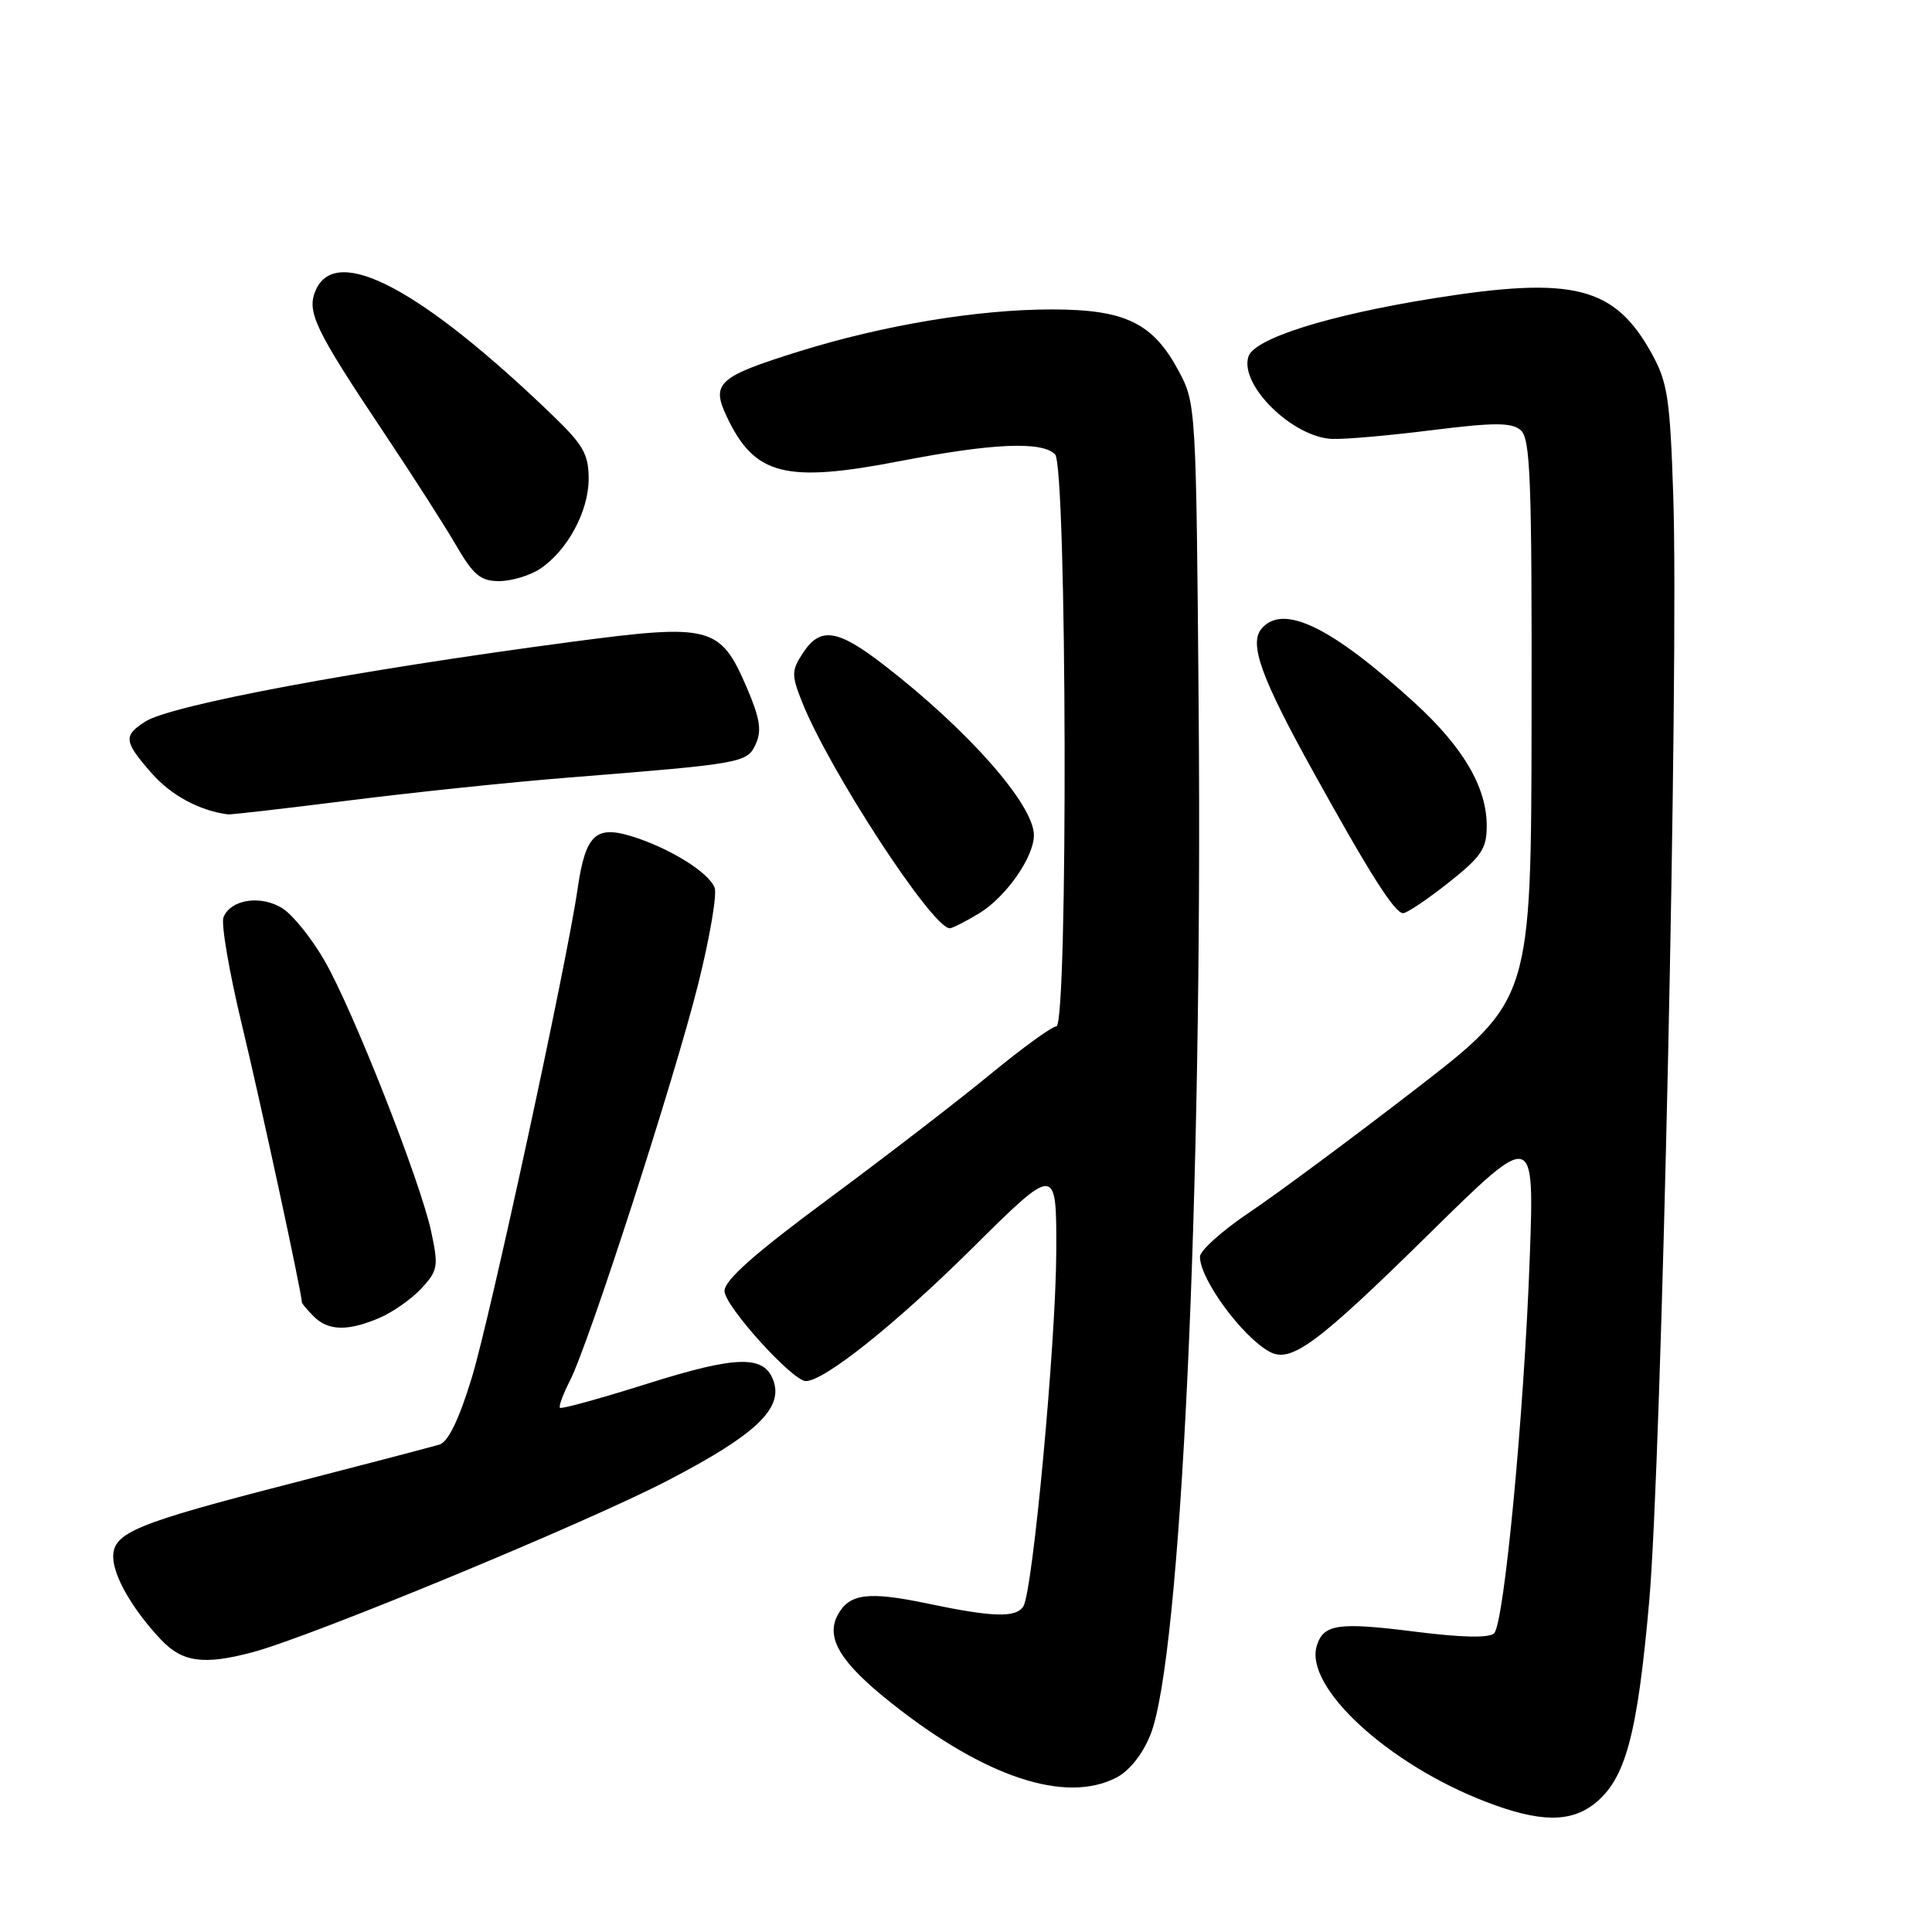 <?xml version="1.0" encoding="UTF-8" standalone="no"?>
<!DOCTYPE svg PUBLIC "-//W3C//DTD SVG 1.1//EN" "http://www.w3.org/Graphics/SVG/1.1/DTD/svg11.dtd" >
<svg xmlns="http://www.w3.org/2000/svg" xmlns:xlink="http://www.w3.org/1999/xlink" version="1.1" viewBox="0 0 256 256">
 <g >
 <path fill="currentColor"
d=" M 211.25 239.02 C 215.39 235.76 216.95 229.99 218.53 212.16 C 220.18 193.42 222.46 88.53 221.72 65.82 C 221.29 52.79 220.97 50.67 218.87 46.86 C 213.94 37.95 208.52 36.57 190.00 39.52 C 176.00 41.76 166.18 44.85 165.42 47.26 C 164.22 51.02 171.28 57.95 176.52 58.16 C 178.16 58.23 184.10 57.71 189.73 57.00 C 197.97 55.97 200.26 55.97 201.48 56.98 C 202.79 58.07 202.99 63.33 202.94 95.37 C 202.89 132.50 202.89 132.50 187.52 144.36 C 179.07 150.88 169.20 158.20 165.58 160.63 C 161.96 163.06 159.00 165.71 159.00 166.53 C 159.00 169.51 164.61 177.15 168.24 179.12 C 171.07 180.65 174.51 178.11 189.41 163.45 C 203.31 149.77 203.31 149.77 202.70 166.64 C 201.96 187.21 199.31 215.09 197.98 216.42 C 197.34 217.06 193.72 216.99 187.55 216.21 C 177.34 214.92 175.39 215.19 174.49 218.04 C 172.76 223.50 183.93 233.80 197.00 238.79 C 203.97 241.46 208.06 241.52 211.25 239.02 Z  M 147.93 235.54 C 149.66 234.64 151.40 232.45 152.44 229.86 C 156.47 219.79 159.36 158.41 158.83 94.00 C 158.50 54.01 158.47 53.45 156.21 49.21 C 152.78 42.79 149.13 41.01 139.38 41.00 C 129.56 41.00 117.05 43.08 105.83 46.58 C 95.14 49.92 94.19 50.78 96.31 55.23 C 99.99 63.00 104.05 64.04 119.30 61.09 C 131.52 58.73 138.04 58.44 139.80 60.20 C 141.38 61.78 141.54 136.00 139.97 136.00 C 139.40 136.00 135.46 138.86 131.22 142.35 C 126.97 145.85 117.31 153.28 109.75 158.88 C 99.96 166.12 96.00 169.63 96.00 171.07 C 96.00 173.03 105.01 183.00 106.78 183.00 C 109.22 183.00 118.69 175.44 128.75 165.47 C 140.00 154.32 140.00 154.32 139.96 165.91 C 139.91 177.93 136.86 210.80 135.60 212.84 C 134.64 214.39 131.57 214.30 122.91 212.48 C 115.04 210.83 112.53 211.15 111.00 214.00 C 109.37 217.05 111.37 220.33 118.17 225.71 C 130.54 235.51 141.18 239.03 147.93 235.54 Z  M 33.50 218.92 C 41.30 216.84 77.66 201.80 88.45 196.19 C 99.96 190.21 103.69 186.75 102.54 183.12 C 101.39 179.52 97.78 179.56 85.80 183.34 C 79.62 185.29 74.40 186.73 74.20 186.54 C 74.01 186.34 74.60 184.75 75.50 182.99 C 77.98 178.20 89.34 143.07 92.52 130.37 C 94.05 124.24 95.03 118.51 94.69 117.62 C 93.90 115.57 88.62 112.31 83.63 110.79 C 78.89 109.35 77.57 110.66 76.53 117.80 C 75.12 127.60 64.95 174.56 62.52 182.54 C 60.83 188.08 59.39 191.05 58.24 191.41 C 57.28 191.70 48.40 194.03 38.50 196.58 C 17.98 201.86 15.00 203.09 15.00 206.28 C 15.01 208.83 17.56 213.26 21.32 217.25 C 24.15 220.26 27.00 220.66 33.50 218.92 Z  M 50.28 174.63 C 52.05 173.87 54.56 172.11 55.85 170.71 C 58.03 168.35 58.12 167.79 57.13 163.17 C 55.70 156.50 46.77 133.82 42.99 127.27 C 41.33 124.39 38.86 121.30 37.50 120.41 C 34.65 118.54 30.54 119.15 29.61 121.56 C 29.28 122.43 30.38 128.85 32.06 135.82 C 34.54 146.11 40.00 171.39 40.00 172.57 C 40.00 172.73 40.71 173.56 41.57 174.43 C 43.50 176.36 46.08 176.42 50.28 174.63 Z  M 129.76 121.01 C 133.30 118.85 136.99 113.58 137.00 110.68 C 137.00 106.64 128.36 96.81 117.16 88.14 C 110.98 83.35 108.69 83.01 106.39 86.53 C 104.88 88.84 104.86 89.43 106.24 92.92 C 109.76 101.89 123.54 123.01 125.85 123.00 C 126.21 122.99 127.97 122.10 129.76 121.01 Z  M 191.91 116.98 C 196.30 113.50 197.00 112.47 197.00 109.44 C 197.00 104.32 193.89 99.01 187.44 93.12 C 176.39 83.02 169.97 79.92 167.14 83.33 C 165.50 85.31 167.11 89.79 173.87 102.00 C 181.48 115.76 184.80 121.00 185.92 121.00 C 186.42 121.00 189.11 119.19 191.91 116.98 Z  M 46.21 106.07 C 54.62 105.01 67.58 103.65 75.00 103.06 C 98.55 101.18 99.00 101.10 100.15 98.57 C 100.96 96.80 100.69 95.16 98.95 91.10 C 95.44 82.94 94.17 82.61 75.81 85.04 C 47.38 88.80 22.69 93.41 19.25 95.61 C 16.31 97.49 16.40 98.25 20.10 102.46 C 22.68 105.40 26.46 107.43 30.21 107.91 C 30.60 107.96 37.80 107.13 46.21 106.07 Z  M 71.52 75.40 C 75.15 73.02 78.00 67.77 78.00 63.45 C 78.00 60.20 77.29 58.95 73.25 55.06 C 55.87 38.32 44.63 32.34 41.88 38.36 C 40.56 41.26 41.62 43.49 50.98 57.50 C 54.66 63.00 58.91 69.64 60.43 72.25 C 62.73 76.21 63.68 77.00 66.13 77.00 C 67.75 77.00 70.17 76.28 71.52 75.40 Z "/>
</g>
</svg>